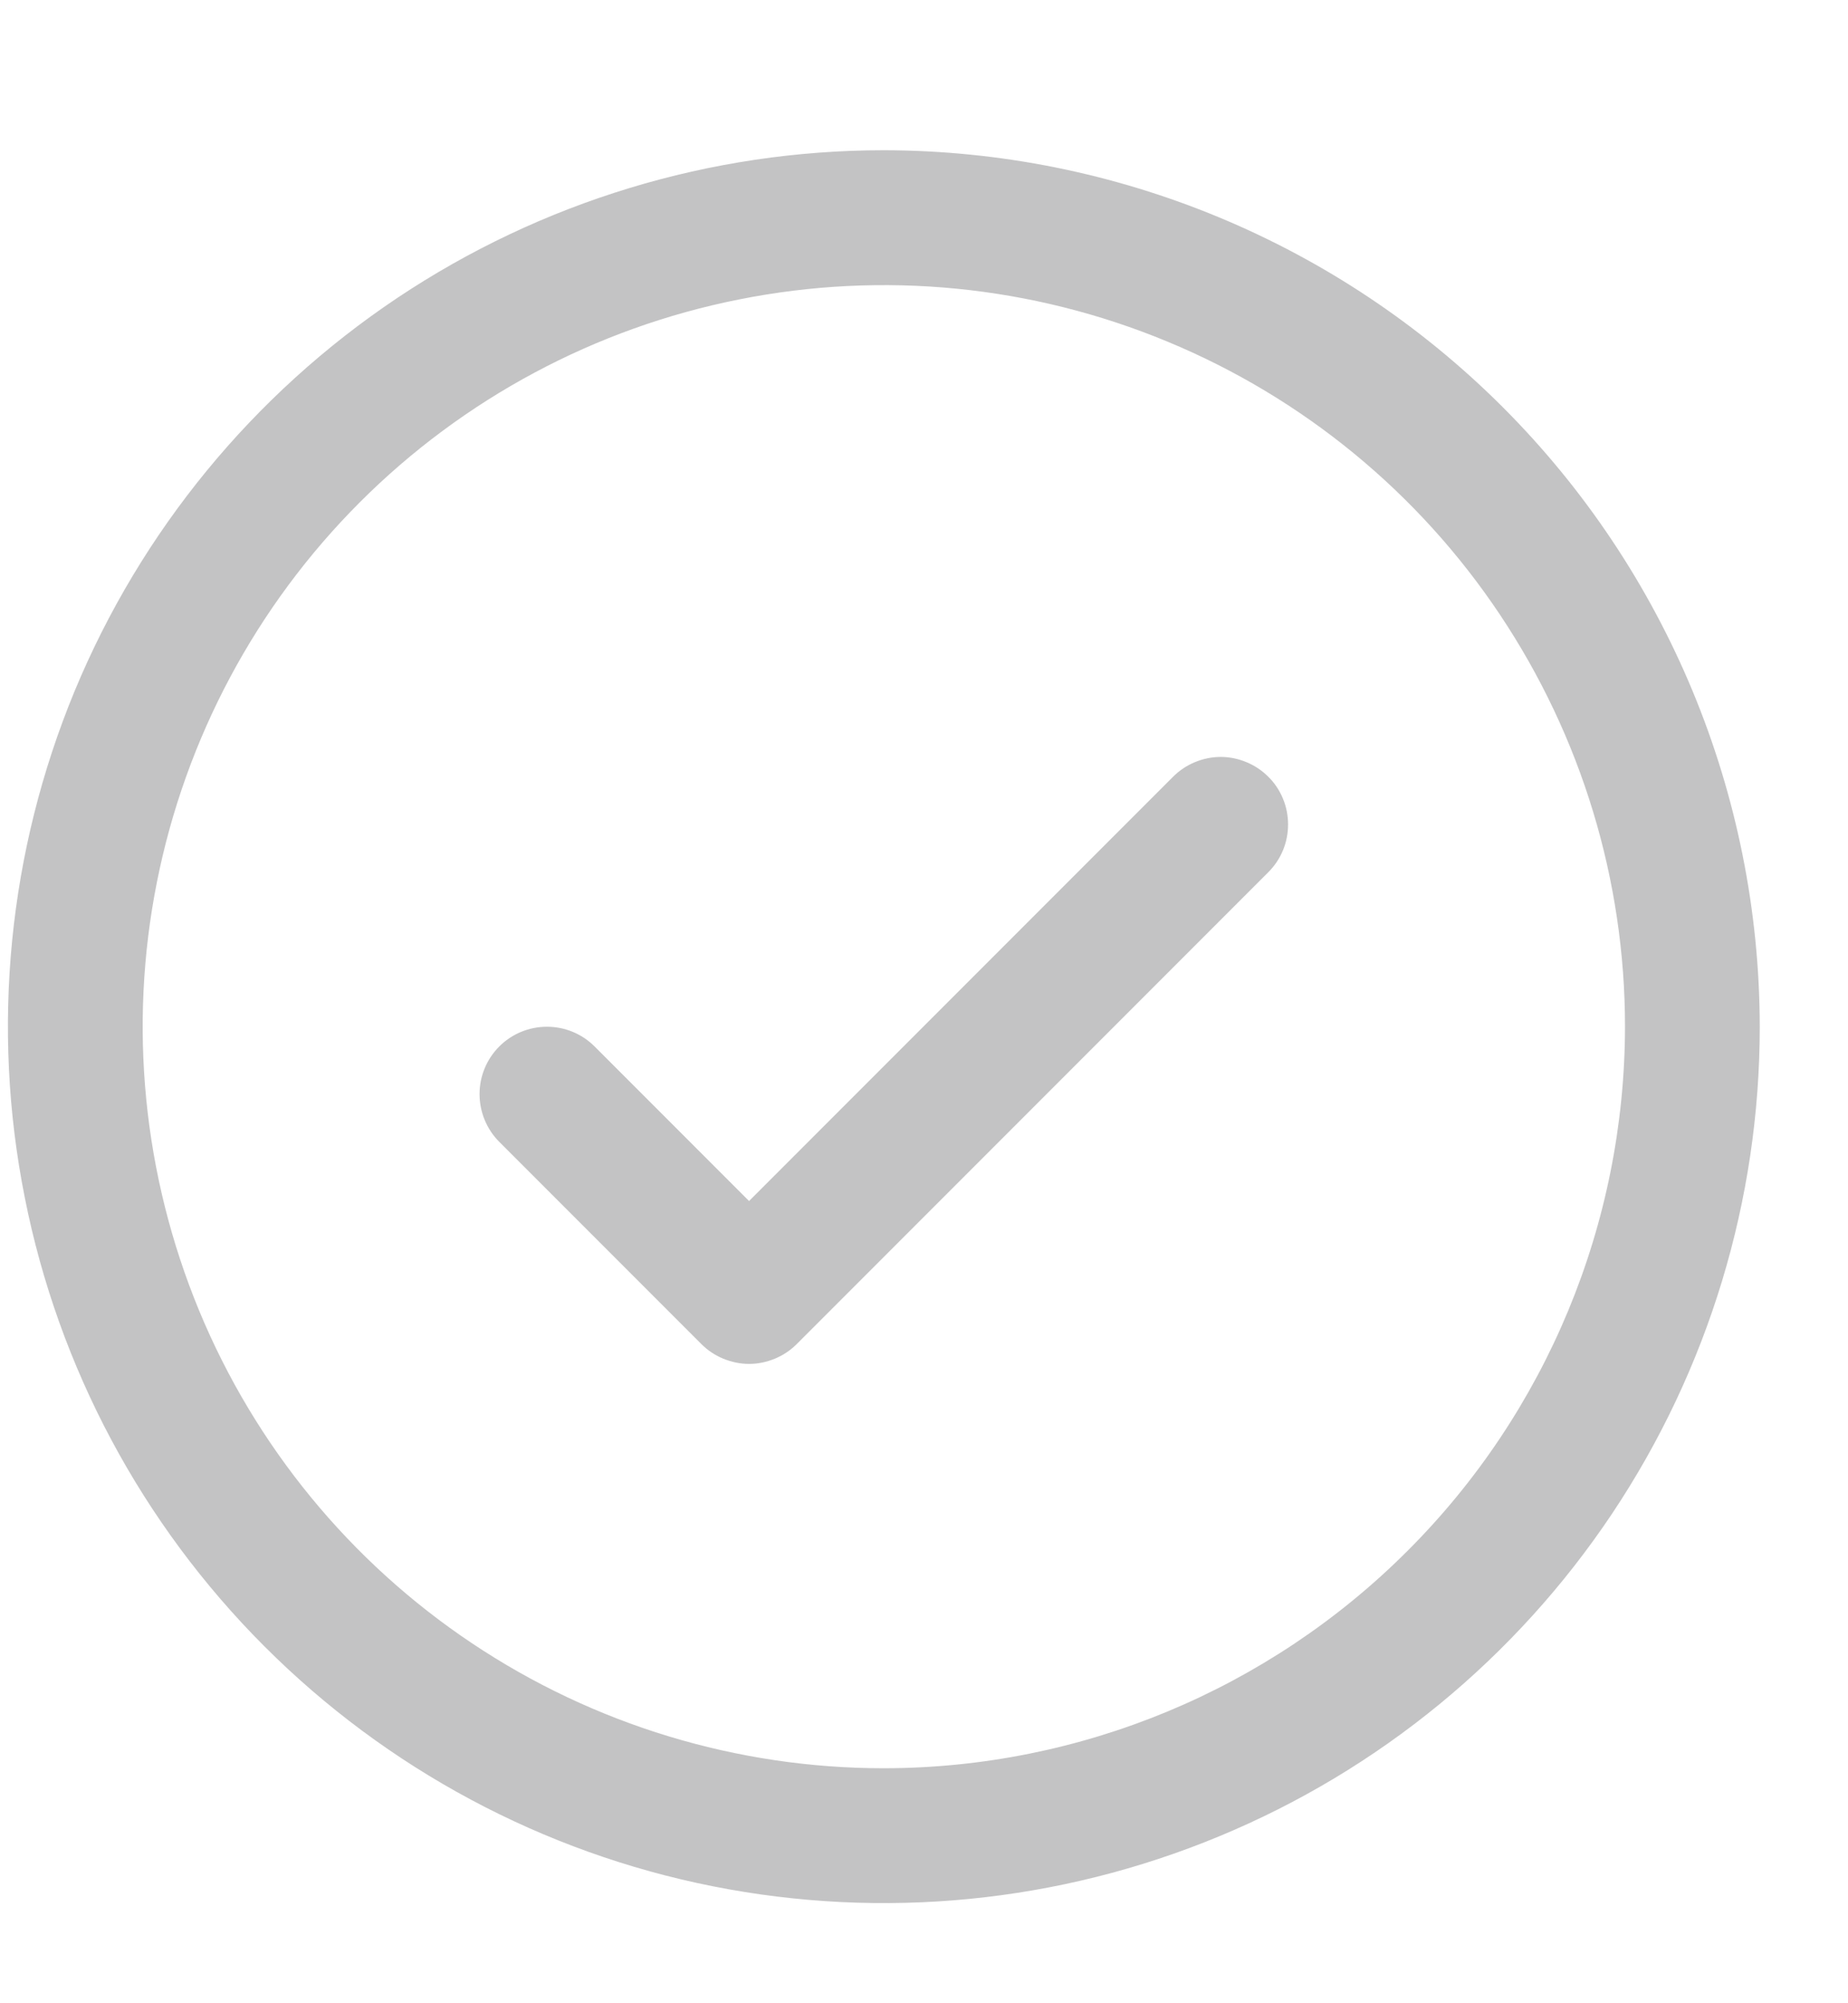 <svg width="12" height="13" viewBox="0 0 12 13" fill="none" xmlns="http://www.w3.org/2000/svg">
<path d="M8.236 5.041C8.277 5.081 8.309 5.13 8.331 5.183C8.353 5.236 8.364 5.293 8.364 5.35C8.364 5.408 8.353 5.465 8.331 5.518C8.309 5.571 8.277 5.619 8.236 5.66L5.174 8.722C5.133 8.763 5.085 8.795 5.032 8.817C4.978 8.839 4.922 8.851 4.864 8.851C4.807 8.851 4.75 8.839 4.696 8.817C4.643 8.795 4.595 8.763 4.554 8.722L3.242 7.41C3.16 7.328 3.114 7.216 3.114 7.1C3.114 6.984 3.16 6.873 3.242 6.791C3.324 6.709 3.435 6.663 3.552 6.663C3.668 6.663 3.779 6.709 3.861 6.791L4.864 7.794L7.617 5.041C7.658 5 7.706 4.968 7.759 4.946C7.812 4.924 7.869 4.912 7.927 4.912C7.984 4.912 8.041 4.924 8.094 4.946C8.147 4.968 8.195 5 8.236 5.041ZM11.427 6.663C11.427 7.788 11.093 8.887 10.468 9.823C9.843 10.758 8.955 11.487 7.916 11.917C6.876 12.348 5.733 12.46 4.629 12.241C3.526 12.022 2.513 11.48 1.717 10.684C0.922 9.889 0.38 8.876 0.161 7.772C-0.059 6.669 0.054 5.526 0.484 4.486C0.915 3.447 1.644 2.559 2.579 1.934C3.515 1.309 4.614 0.975 5.739 0.975C7.247 0.977 8.693 1.577 9.759 2.643C10.825 3.709 11.425 5.155 11.427 6.663ZM10.552 6.663C10.552 5.711 10.269 4.781 9.74 3.989C9.212 3.198 8.46 2.581 7.581 2.217C6.701 1.852 5.734 1.757 4.8 1.943C3.867 2.128 3.009 2.587 2.336 3.26C1.663 3.933 1.205 4.79 1.019 5.724C0.833 6.657 0.929 7.625 1.293 8.505C1.657 9.384 2.274 10.136 3.065 10.664C3.857 11.193 4.787 11.475 5.739 11.475C7.015 11.474 8.238 10.966 9.14 10.064C10.043 9.162 10.55 7.939 10.552 6.663Z" fill="#C3C3C4"/>
</svg>

